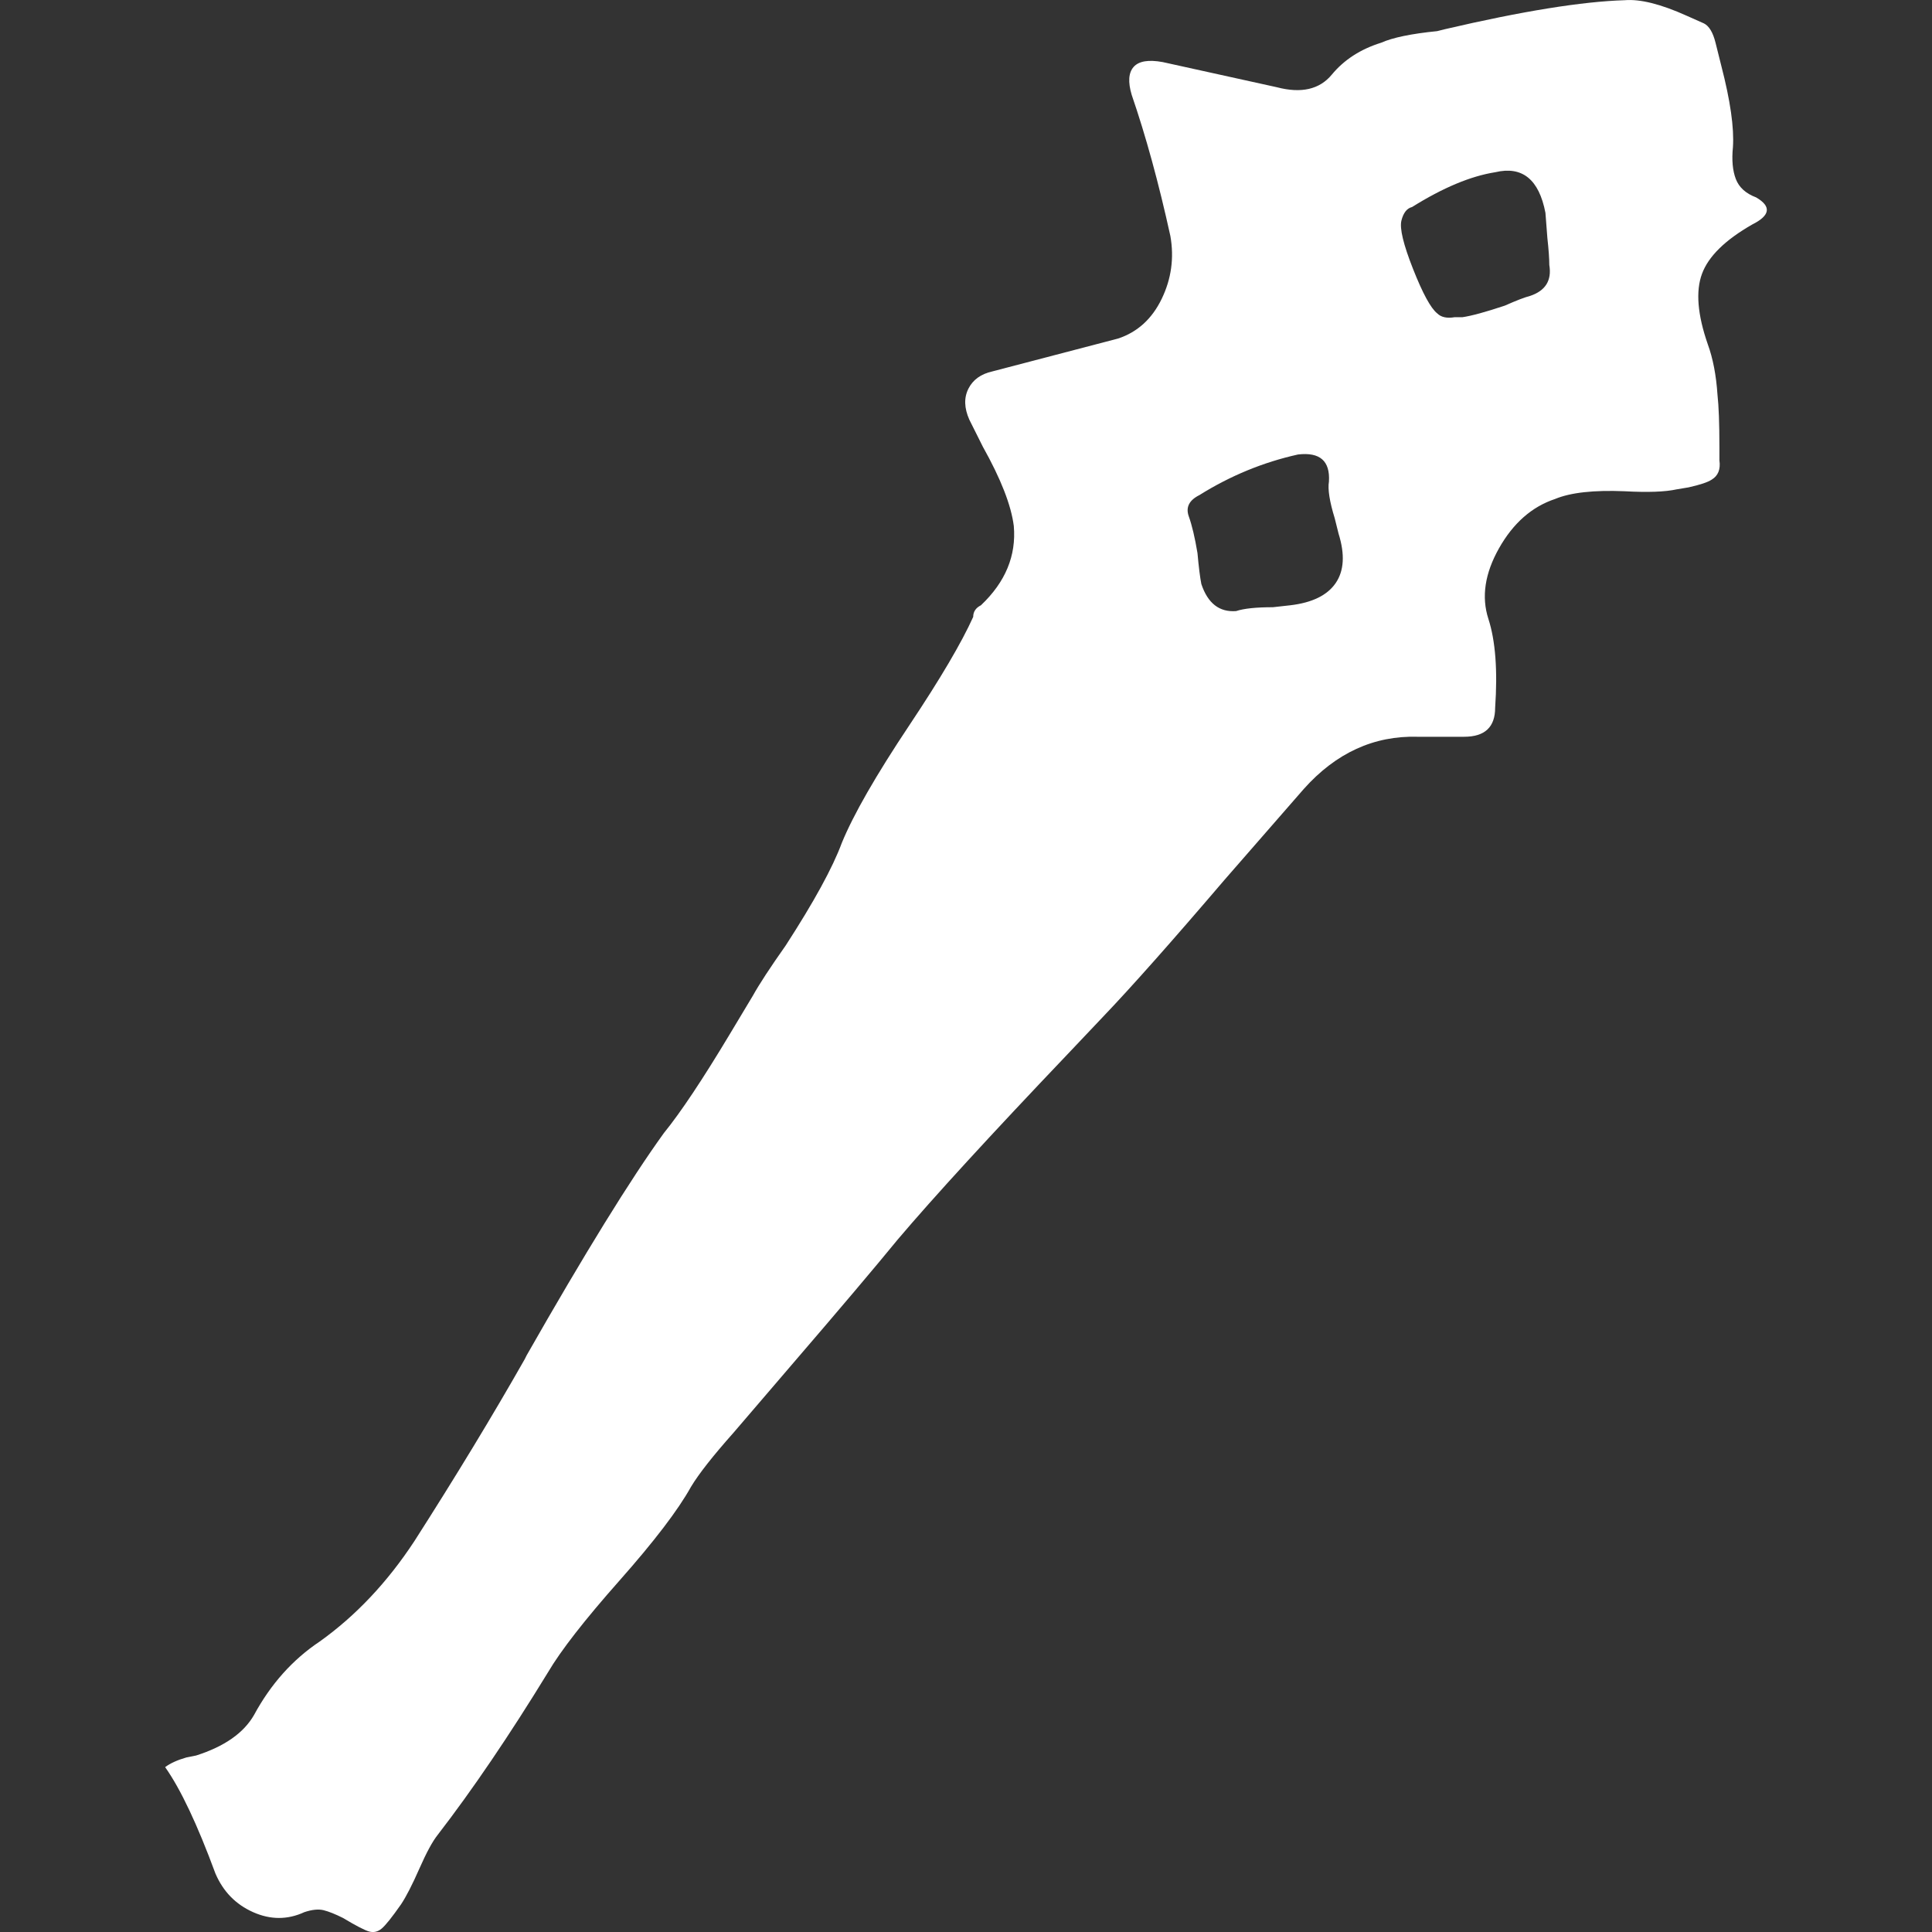 <?xml version="1.0" encoding="UTF-8" standalone="no"?>
<!-- Generated by IcoMoon.io -->

<svg
   xmlns:dc="http://purl.org/dc/elements/1.1/"
   xmlns:cc="http://creativecommons.org/ns#"
   xmlns:rdf="http://www.w3.org/1999/02/22-rdf-syntax-ns#"
   xmlns:svg="http://www.w3.org/2000/svg"
   xmlns="http://www.w3.org/2000/svg"
   xmlns:sodipodi="http://sodipodi.sourceforge.net/DTD/sodipodi-0.dtd"
   xmlns:inkscape="http://www.inkscape.org/namespaces/inkscape"
   version="1.1"
   width="215"
   height="215"
   viewBox="0 0 215 215"
   id="svg6"
   sodipodi:docname="club.svg"
   inkscape:version="0.92.3 (2405546, 2018-03-11)">
  <rect x="0" y="0" width="215" height="215" fill="#333333" stroke="none"/>
  <defs
     id="defs10" />
  <sodipodi:namedview
     pagecolor="#ffffff"
     bordercolor="#666666"
     borderopacity="1"
     objecttolerance="10"
     gridtolerance="10"
     guidetolerance="10"
     inkscape:pageopacity="0"
     inkscape:pageshadow="2"
     inkscape:window-width="1920"
     inkscape:window-height="1017"
     id="namedview8"
     showgrid="false"
     fit-margin-top="0"
     fit-margin-left="0"
     fit-margin-right="0"
     fit-margin-bottom="0"
     inkscape:zoom="2.6074563"
     inkscape:cx="26.580292"
     inkscape:cy="60.579272"
     inkscape:window-x="-8"
     inkscape:window-y="-8"
     inkscape:window-maximized="1"
     inkscape:current-layer="svg6" />
  <title
     id="title2">w_club</title>
  <path
     d="m 18.377,196.652 q 0.861,-0.645 2.366,-1.076 l 1.076,-0.215 q 4.733,-1.506 6.454,-4.518 2.797,-5.163 7.314,-8.175 6.024,-4.303 10.541,-11.187 6.884,-10.757 12.263,-20.222 l 0.215,-0.43 q 9.681,-16.995 15.274,-24.74 2.797,-3.442 7.314,-10.972 l 2.582,-4.303 q 1.076,-1.936 3.657,-5.593 4.733,-7.314 6.239,-11.402 1.936,-4.733 7.53,-13.123 5.163,-7.745 7.099,-12.047 0,-0.861 0.861,-1.291 4.088,-3.872 3.657,-8.82 -0.43,-3.442 -3.442,-8.82 l -1.506,-3.012 q -0.861,-1.936 -0.108,-3.442 0.753,-1.506 2.689,-1.936 l 13.984,-3.657 q 3.227,-1.076 4.84,-4.41 1.613,-3.335 0.968,-6.992 -1.936,-8.82 -4.303,-15.705 -0.645,-2.151 0.215,-3.119 0.861,-0.968 3.227,-0.538 l 12.693,2.797 q 4.088,1.076 6.131,-1.398 2.044,-2.474 5.486,-3.55 1.936,-0.861 6.239,-1.291 l 0.861,-0.215 q 12.908,-3.012 20.007,-3.227 2.582,-0.215 6.884,1.721 l 1.936,0.861 q 0.861,0.43 1.291,2.151 l 0.645,2.582 q 1.506,5.809 1.291,9.036 -0.215,2.151 0.323,3.55 0.538,1.398 2.259,2.044 2.582,1.506 -0.43,3.012 -4.518,2.582 -5.593,5.486 -1.076,2.904 0.645,7.852 0.861,2.366 1.076,5.593 0.215,1.936 0.215,5.809 v 1.506 q 0.215,1.506 -0.861,2.151 -0.645,0.43 -2.582,0.861 l -1.291,0.215 q -1.936,0.43 -5.809,0.215 -5.163,-0.215 -7.745,0.861 -3.872,1.291 -6.239,5.486 -2.366,4.195 -1.183,7.852 1.183,3.657 0.753,9.896 0,3.227 -3.442,3.227 H 157.783 q -7.314,-0.215 -12.693,5.809 -3.012,3.442 -8.82,10.111 -8.82,10.326 -13.553,15.274 l -3.872,4.088 q -12.908,13.553 -18.932,20.653 -3.872,4.733 -11.832,13.984 l -6.454,7.53 q -3.442,3.872 -4.733,6.024 -2.151,3.872 -7.96,10.434 -5.809,6.562 -7.96,10.219 -6.454,10.541 -12.263,18.071 -0.861,1.076 -2.044,3.765 -1.183,2.689 -2.044,3.98 -1.506,2.151 -2.151,2.689 -0.645,0.538 -1.398,0.323 -0.753,-0.215 -2.904,-1.506 -1.291,-0.645 -2.151,-0.861 -0.861,-0.215 -2.151,0.215 -2.797,1.291 -5.701,0 -2.904,-1.291 -4.195,-4.303 -3.012,-8.175 -5.593,-11.832 z M 137.561,68.003 q 1.291,-0.43 4.088,-0.43 l 1.936,-0.215 q 3.657,-0.43 5.056,-2.474 1.398,-2.044 0.323,-5.486 l -0.43,-1.721 q -0.861,-2.797 -0.645,-4.088 0.215,-3.442 -3.442,-3.012 -5.809,1.291 -10.972,4.518 -1.721,0.861 -1.183,2.366 0.538,1.506 0.968,4.088 0.215,2.366 0.43,3.442 1.076,3.227 3.872,3.012 z m 34.851,-38.509 q 0,-1.076 -0.215,-3.012 l -0.215,-2.797 q -1.076,-5.593 -5.593,-4.518 -4.088,0.645 -9.251,3.872 -0.861,0.215 -1.183,1.506 -0.323,1.291 1.291,5.378 1.613,4.088 2.689,4.948 0.645,0.645 1.936,0.43 h 0.861 q 1.506,-0.215 4.733,-1.291 1.936,-0.861 2.797,-1.076 2.582,-0.861 2.151,-3.442 z"
     id="path4"
     inkscape:connector-curvature="0"
     style="fill:#ffffff;fill-opacity:1;stroke-width:6.723" />
</svg>
